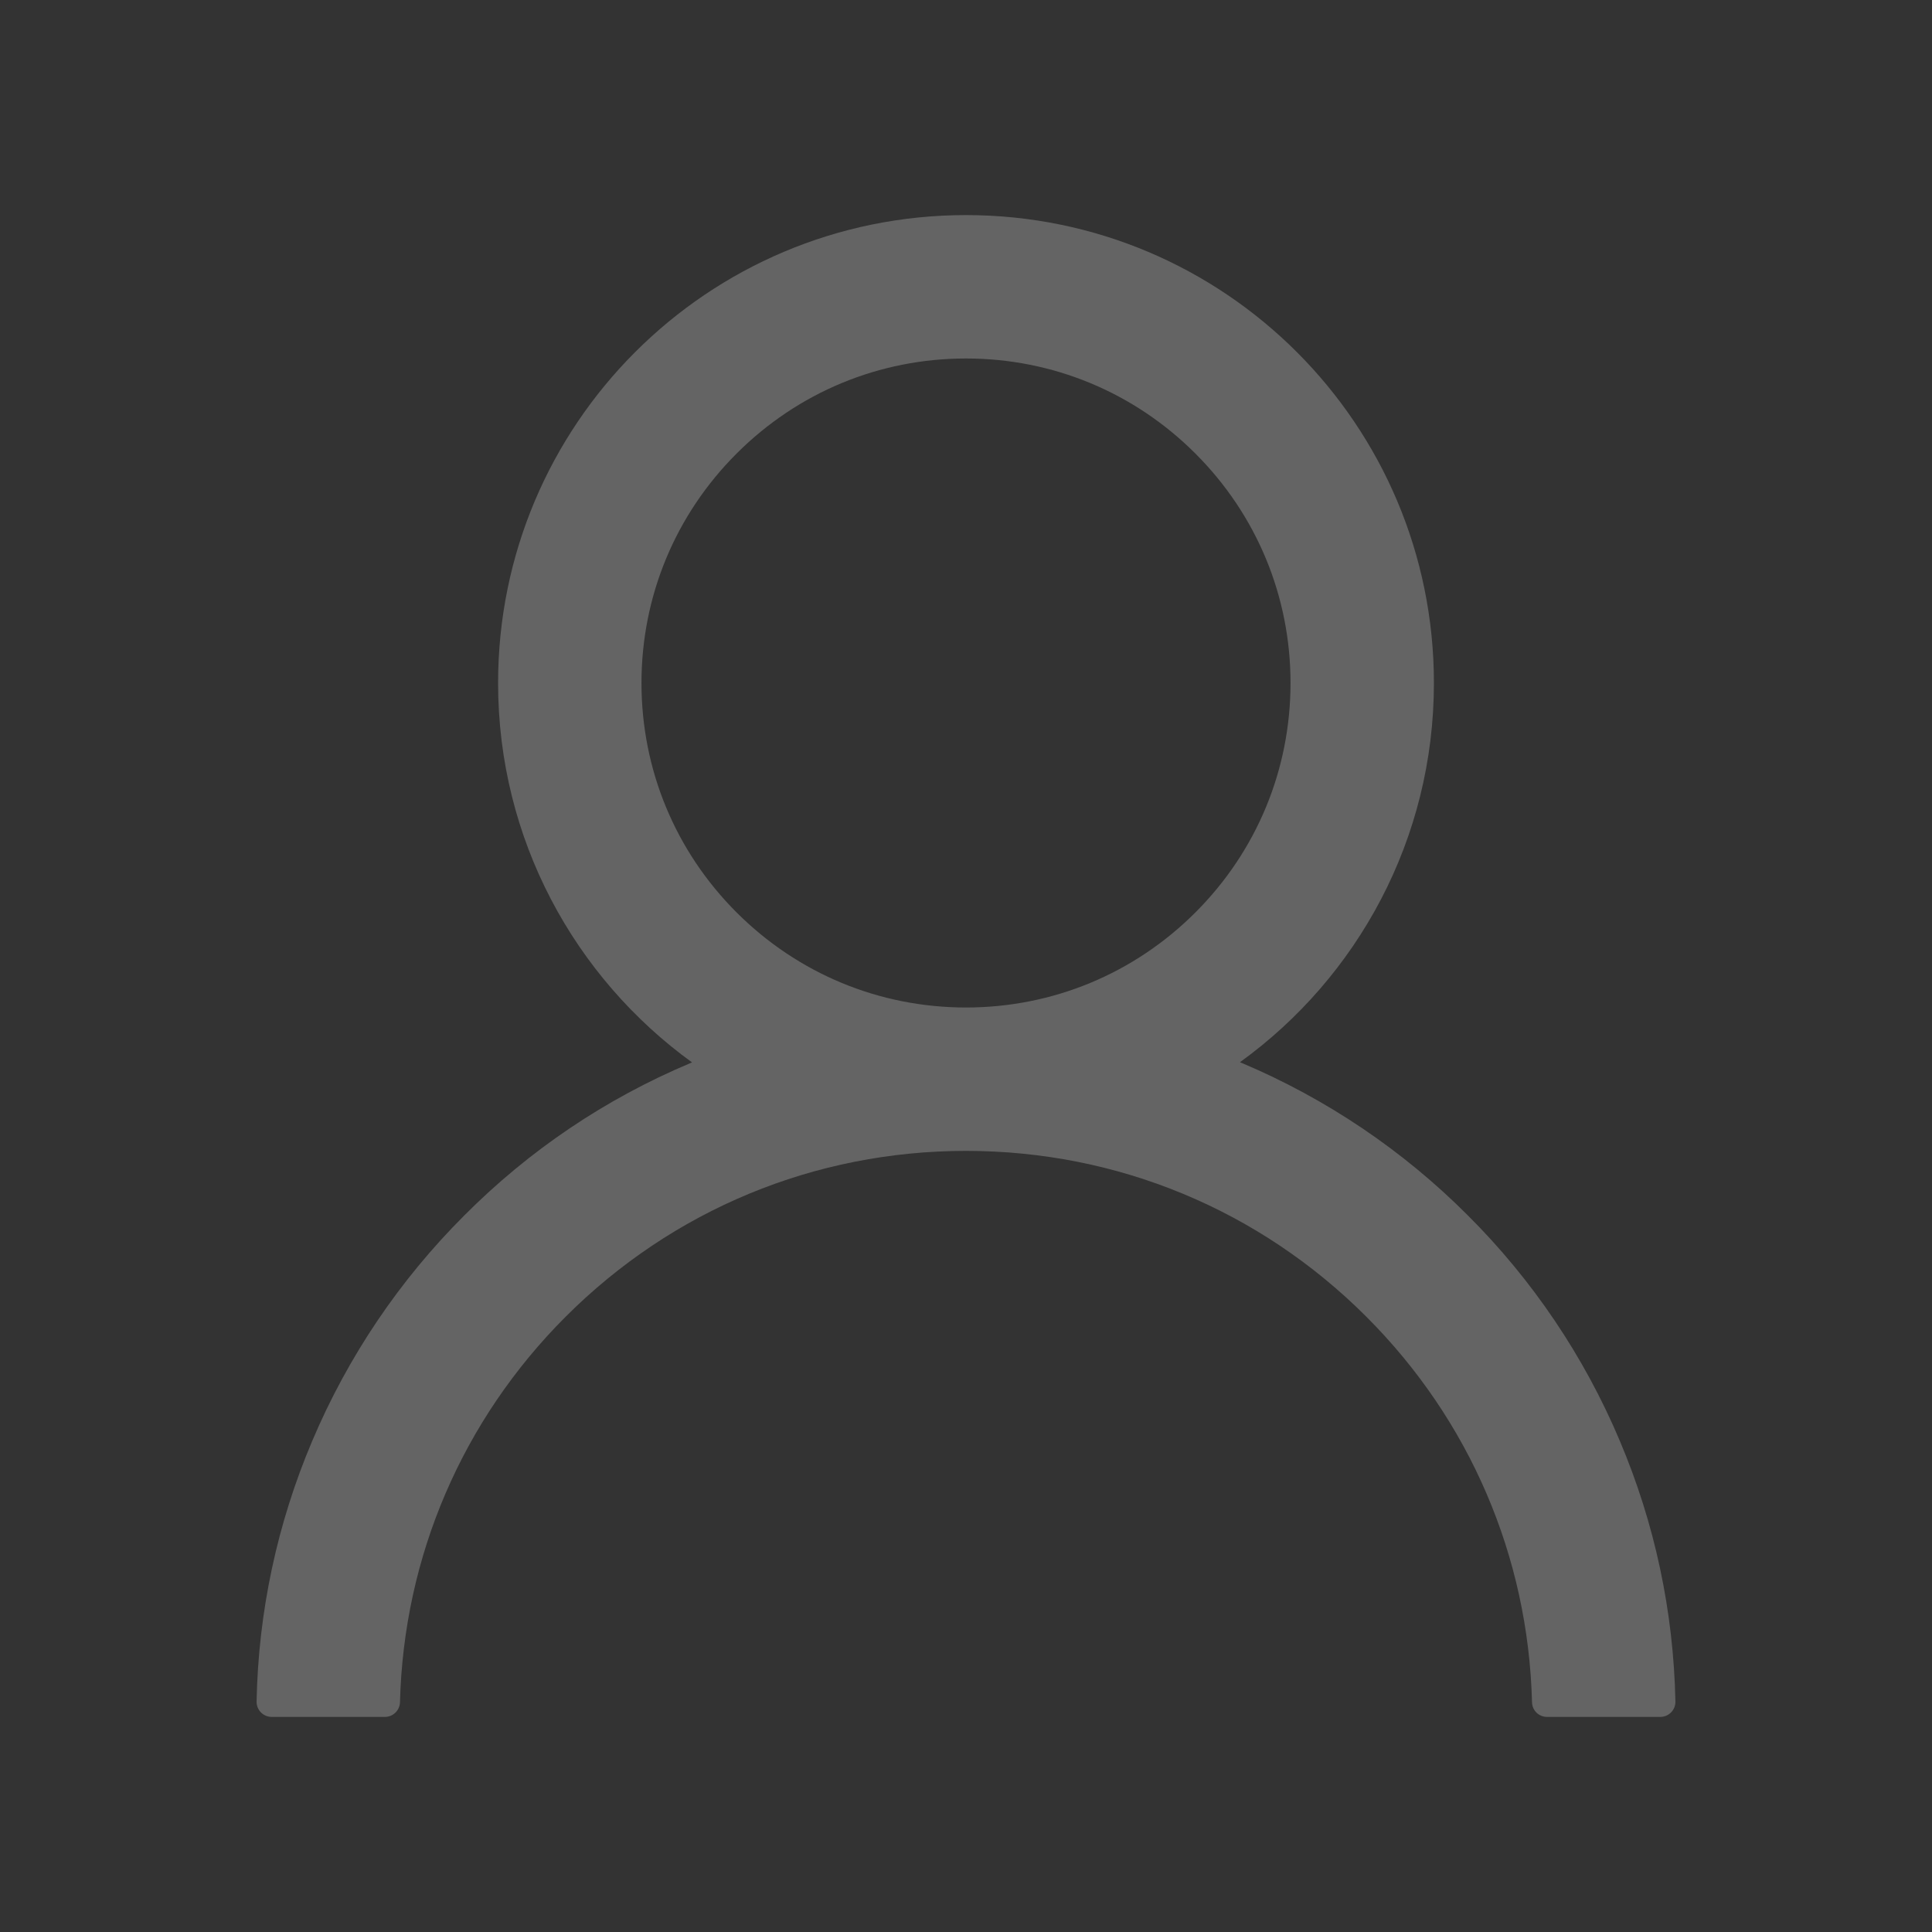 <svg width="100" height="100" viewBox="0 0 100 100" fill="none" xmlns="http://www.w3.org/2000/svg">
<rect x="0" y="0" width="100" height="100" fill="#333333" stroke="none"/>
<path d="M83.838 74.57C81.996 70.207 79.322 66.243 75.967 62.9C72.621 59.548 68.659 56.875 64.297 55.029C64.258 55.01 64.219 55 64.18 54.98C70.264 50.586 74.219 43.428 74.219 35.352C74.219 21.973 63.379 11.133 50 11.133C36.621 11.133 25.781 21.973 25.781 35.352C25.781 43.428 29.736 50.586 35.82 54.99C35.781 55.01 35.742 55.02 35.703 55.039C31.328 56.885 27.402 59.531 24.033 62.91C20.681 66.255 18.008 70.219 16.162 74.58C14.349 78.85 13.371 83.428 13.281 88.066C13.279 88.171 13.297 88.274 13.335 88.371C13.373 88.468 13.43 88.557 13.503 88.632C13.576 88.706 13.663 88.765 13.759 88.806C13.855 88.846 13.958 88.867 14.062 88.867H19.922C20.352 88.867 20.693 88.525 20.703 88.106C20.898 80.566 23.926 73.506 29.277 68.154C34.815 62.617 42.168 59.57 50 59.57C57.832 59.57 65.186 62.617 70.723 68.154C76.074 73.506 79.102 80.566 79.297 88.106C79.307 88.535 79.648 88.867 80.078 88.867H85.938C86.042 88.867 86.145 88.846 86.241 88.806C86.337 88.765 86.424 88.706 86.497 88.632C86.57 88.557 86.627 88.468 86.665 88.371C86.703 88.274 86.721 88.171 86.719 88.066C86.621 83.398 85.654 78.857 83.838 74.57V74.57ZM50 52.148C45.518 52.148 41.299 50.4 38.125 47.227C34.951 44.053 33.203 39.834 33.203 35.352C33.203 30.869 34.951 26.65 38.125 23.477C41.299 20.303 45.518 18.555 50 18.555C54.482 18.555 58.701 20.303 61.875 23.477C65.049 26.65 66.797 30.869 66.797 35.352C66.797 39.834 65.049 44.053 61.875 47.227C58.701 50.4 54.482 52.148 50 52.148Z" fill="white" fill-opacity="0.24"/>
</svg>
